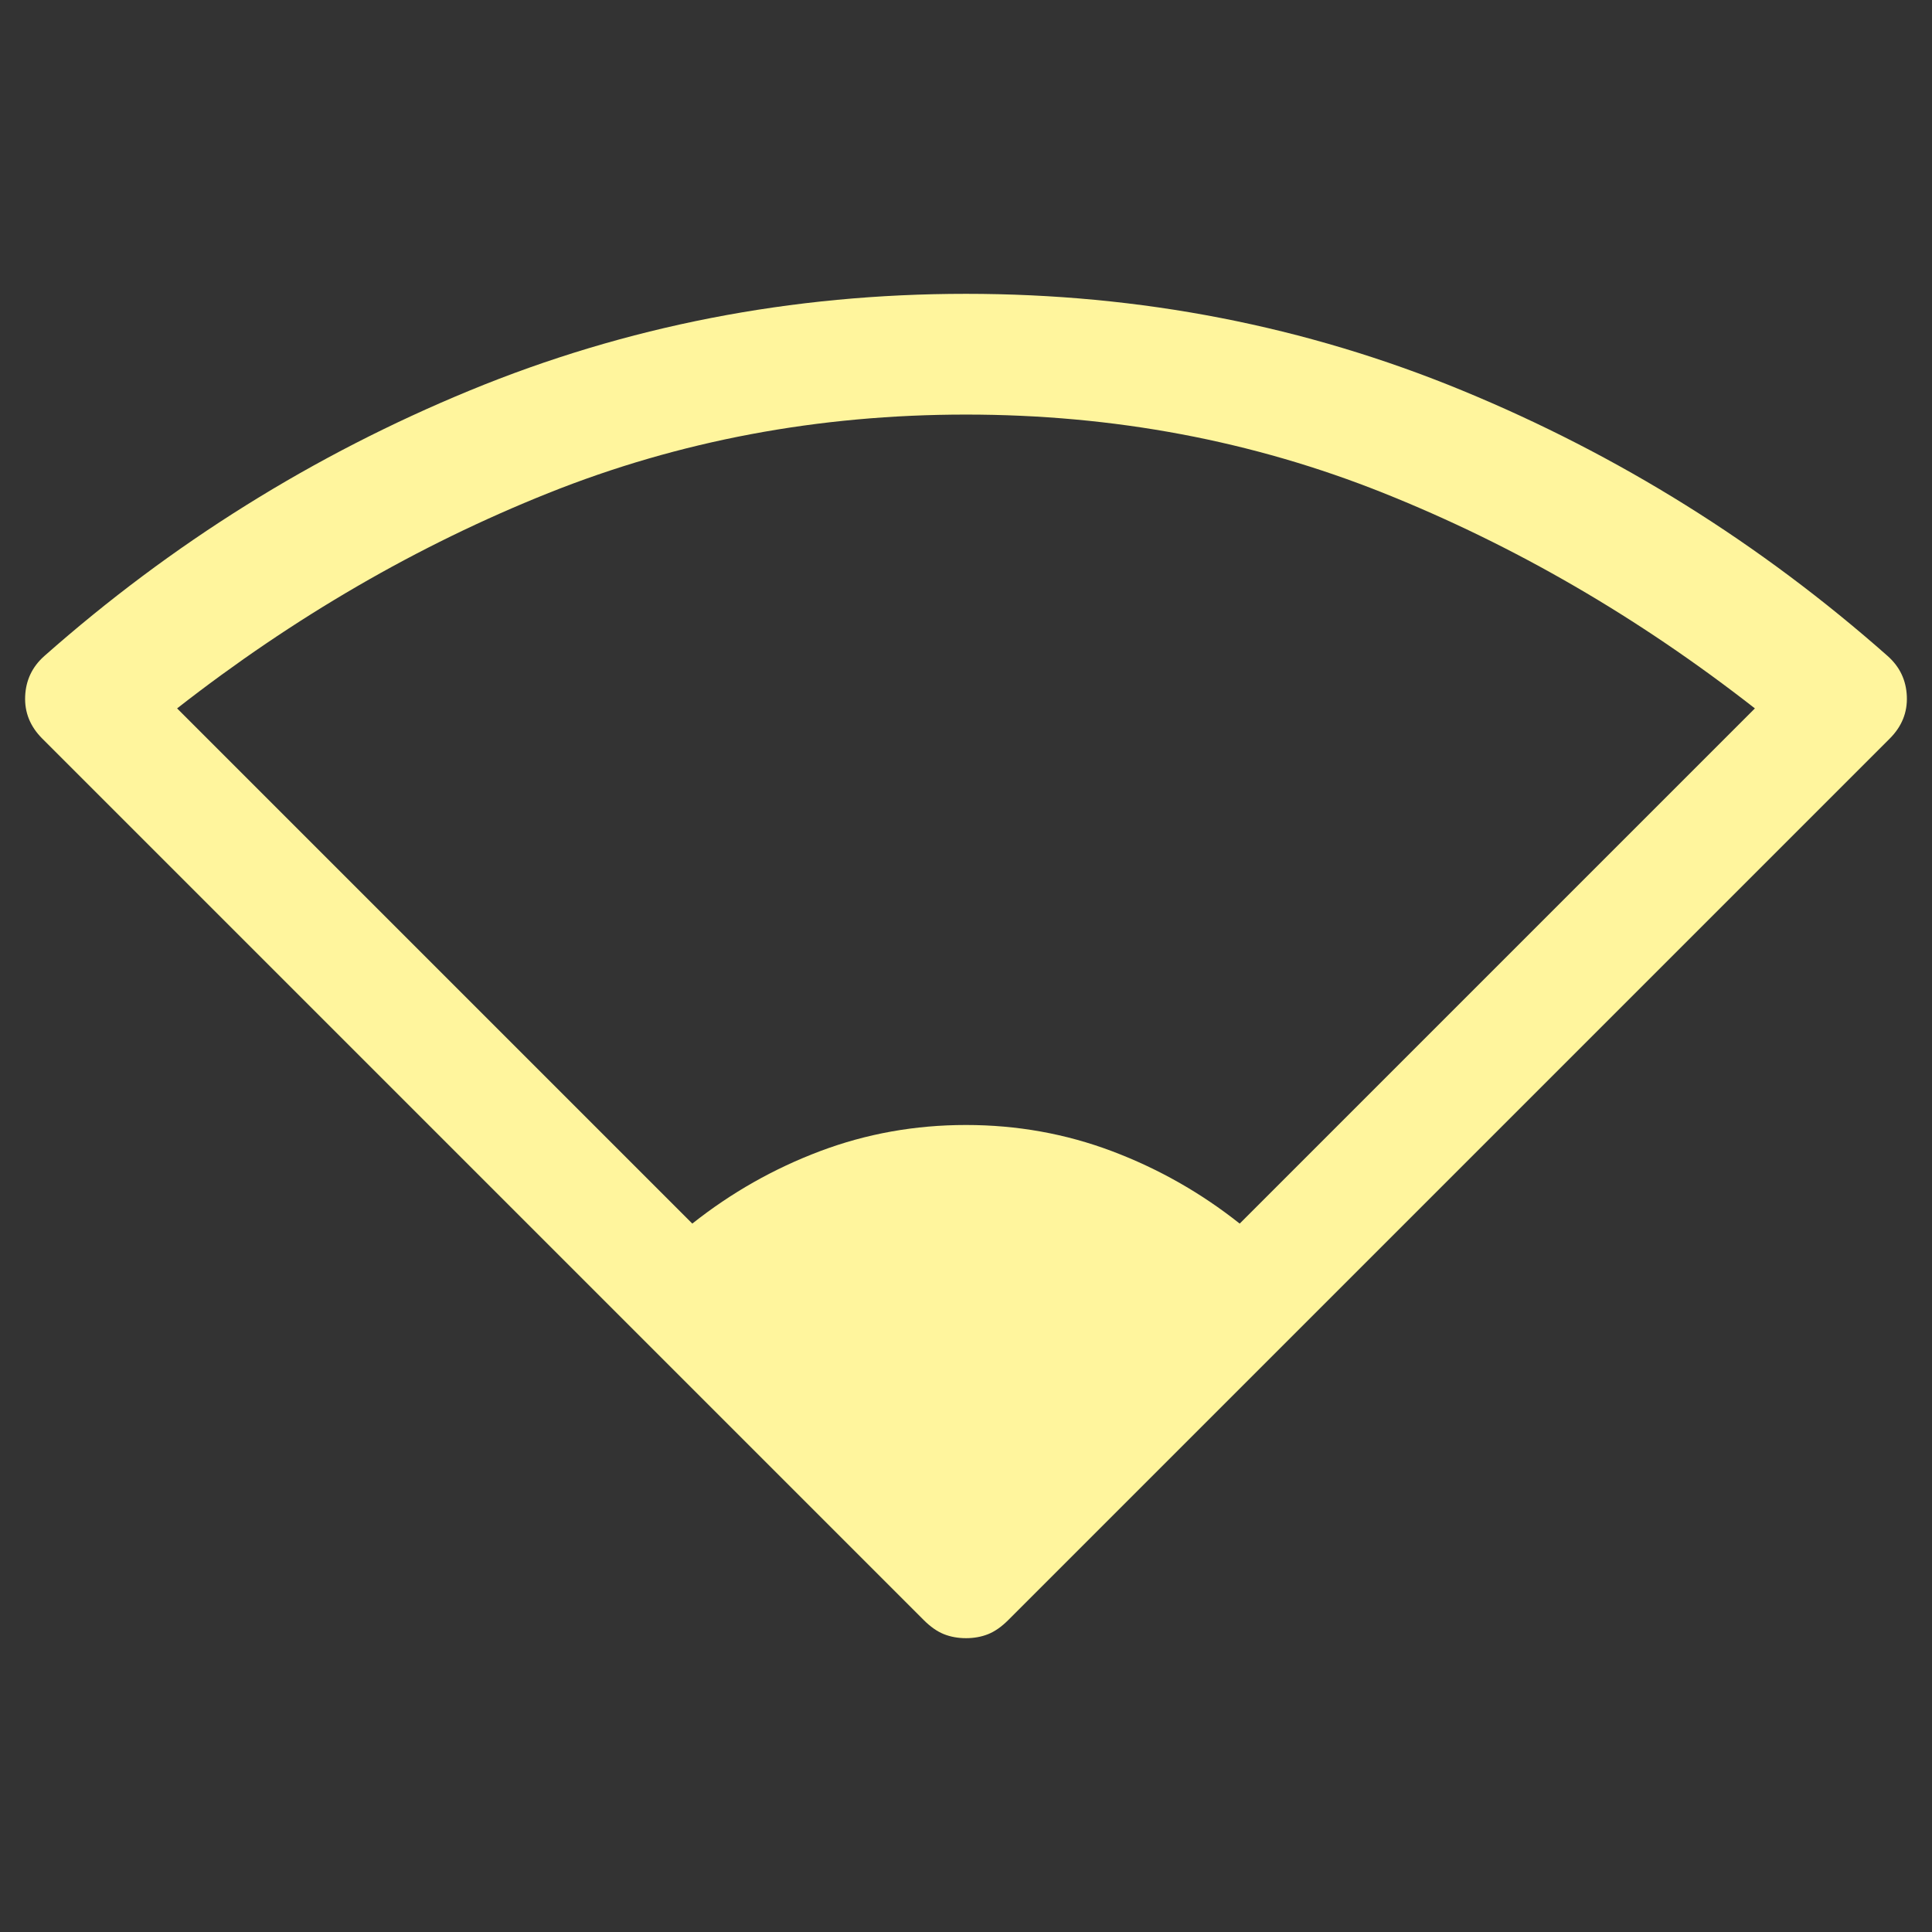 <?xml version="1.0" encoding="UTF-8" standalone="no"?>
<svg
   height="48"
   viewBox="0 -960 960 960"
   width="48"
   version="1.1"
   id="svg2233"
   sodipodi:docname="wifi-1.svg"
   inkscape:version="1.2.2 (b0a8486541, 2022-12-01)"
   xmlns:inkscape="http://www.inkscape.org/namespaces/inkscape"
   xmlns:sodipodi="http://sodipodi.sourceforge.net/DTD/sodipodi-0.dtd"
   xmlns="http://www.w3.org/2000/svg"
   xmlns:svg="http://www.w3.org/2000/svg">
  <rect x="0" y="-960" width="960" height="960" fill="#333333" stroke="none"/>
  <defs
     id="defs2237" />
  <sodipodi:namedview
     id="namedview2235"
     pagecolor="#ffffff"
     bordercolor="#000000"
     borderopacity="0.25"
     inkscape:showpageshadow="2"
     inkscape:pageopacity="0.0"
     inkscape:pagecheckerboard="0"
     inkscape:deskcolor="#d1d1d1"
     showgrid="false"
     inkscape:zoom="18.291667"
     inkscape:cx="24.027335"
     inkscape:cy="24"
     inkscape:window-width="1900"
     inkscape:window-height="1022"
     inkscape:window-x="10"
     inkscape:window-y="48"
     inkscape:window-maximized="1"
     inkscape:current-layer="svg2233" />
  <path
     d="m 344,-352 q 29,-23 63.5,-36 34.5,-13 72.5,-13 38,0 72.5,13 34.5,13 63.5,36 L 872,-608 Q 785,-676 687.5,-715 590,-754 480,-754 370,-754 272.5,-715 175,-676 88,-608 Z m 136,206 q -6,0 -11,-2 -5,-2 -10,-7 L 21,-593 q -9,-9 -8.5,-21 0.5,-12 9.5,-20 95,-84 211.5,-132 116.5,-48 246.5,-48 130,0 246.5,48 116.5,48 211.5,132 9,8 9.5,20 0.5,12 -8.5,21 l -438,438 q -5,5 -10,7 -5,2 -11,2 z"
     id="path2231"
     style="fill:#fff59d;fill-opacity:1" />
</svg>
